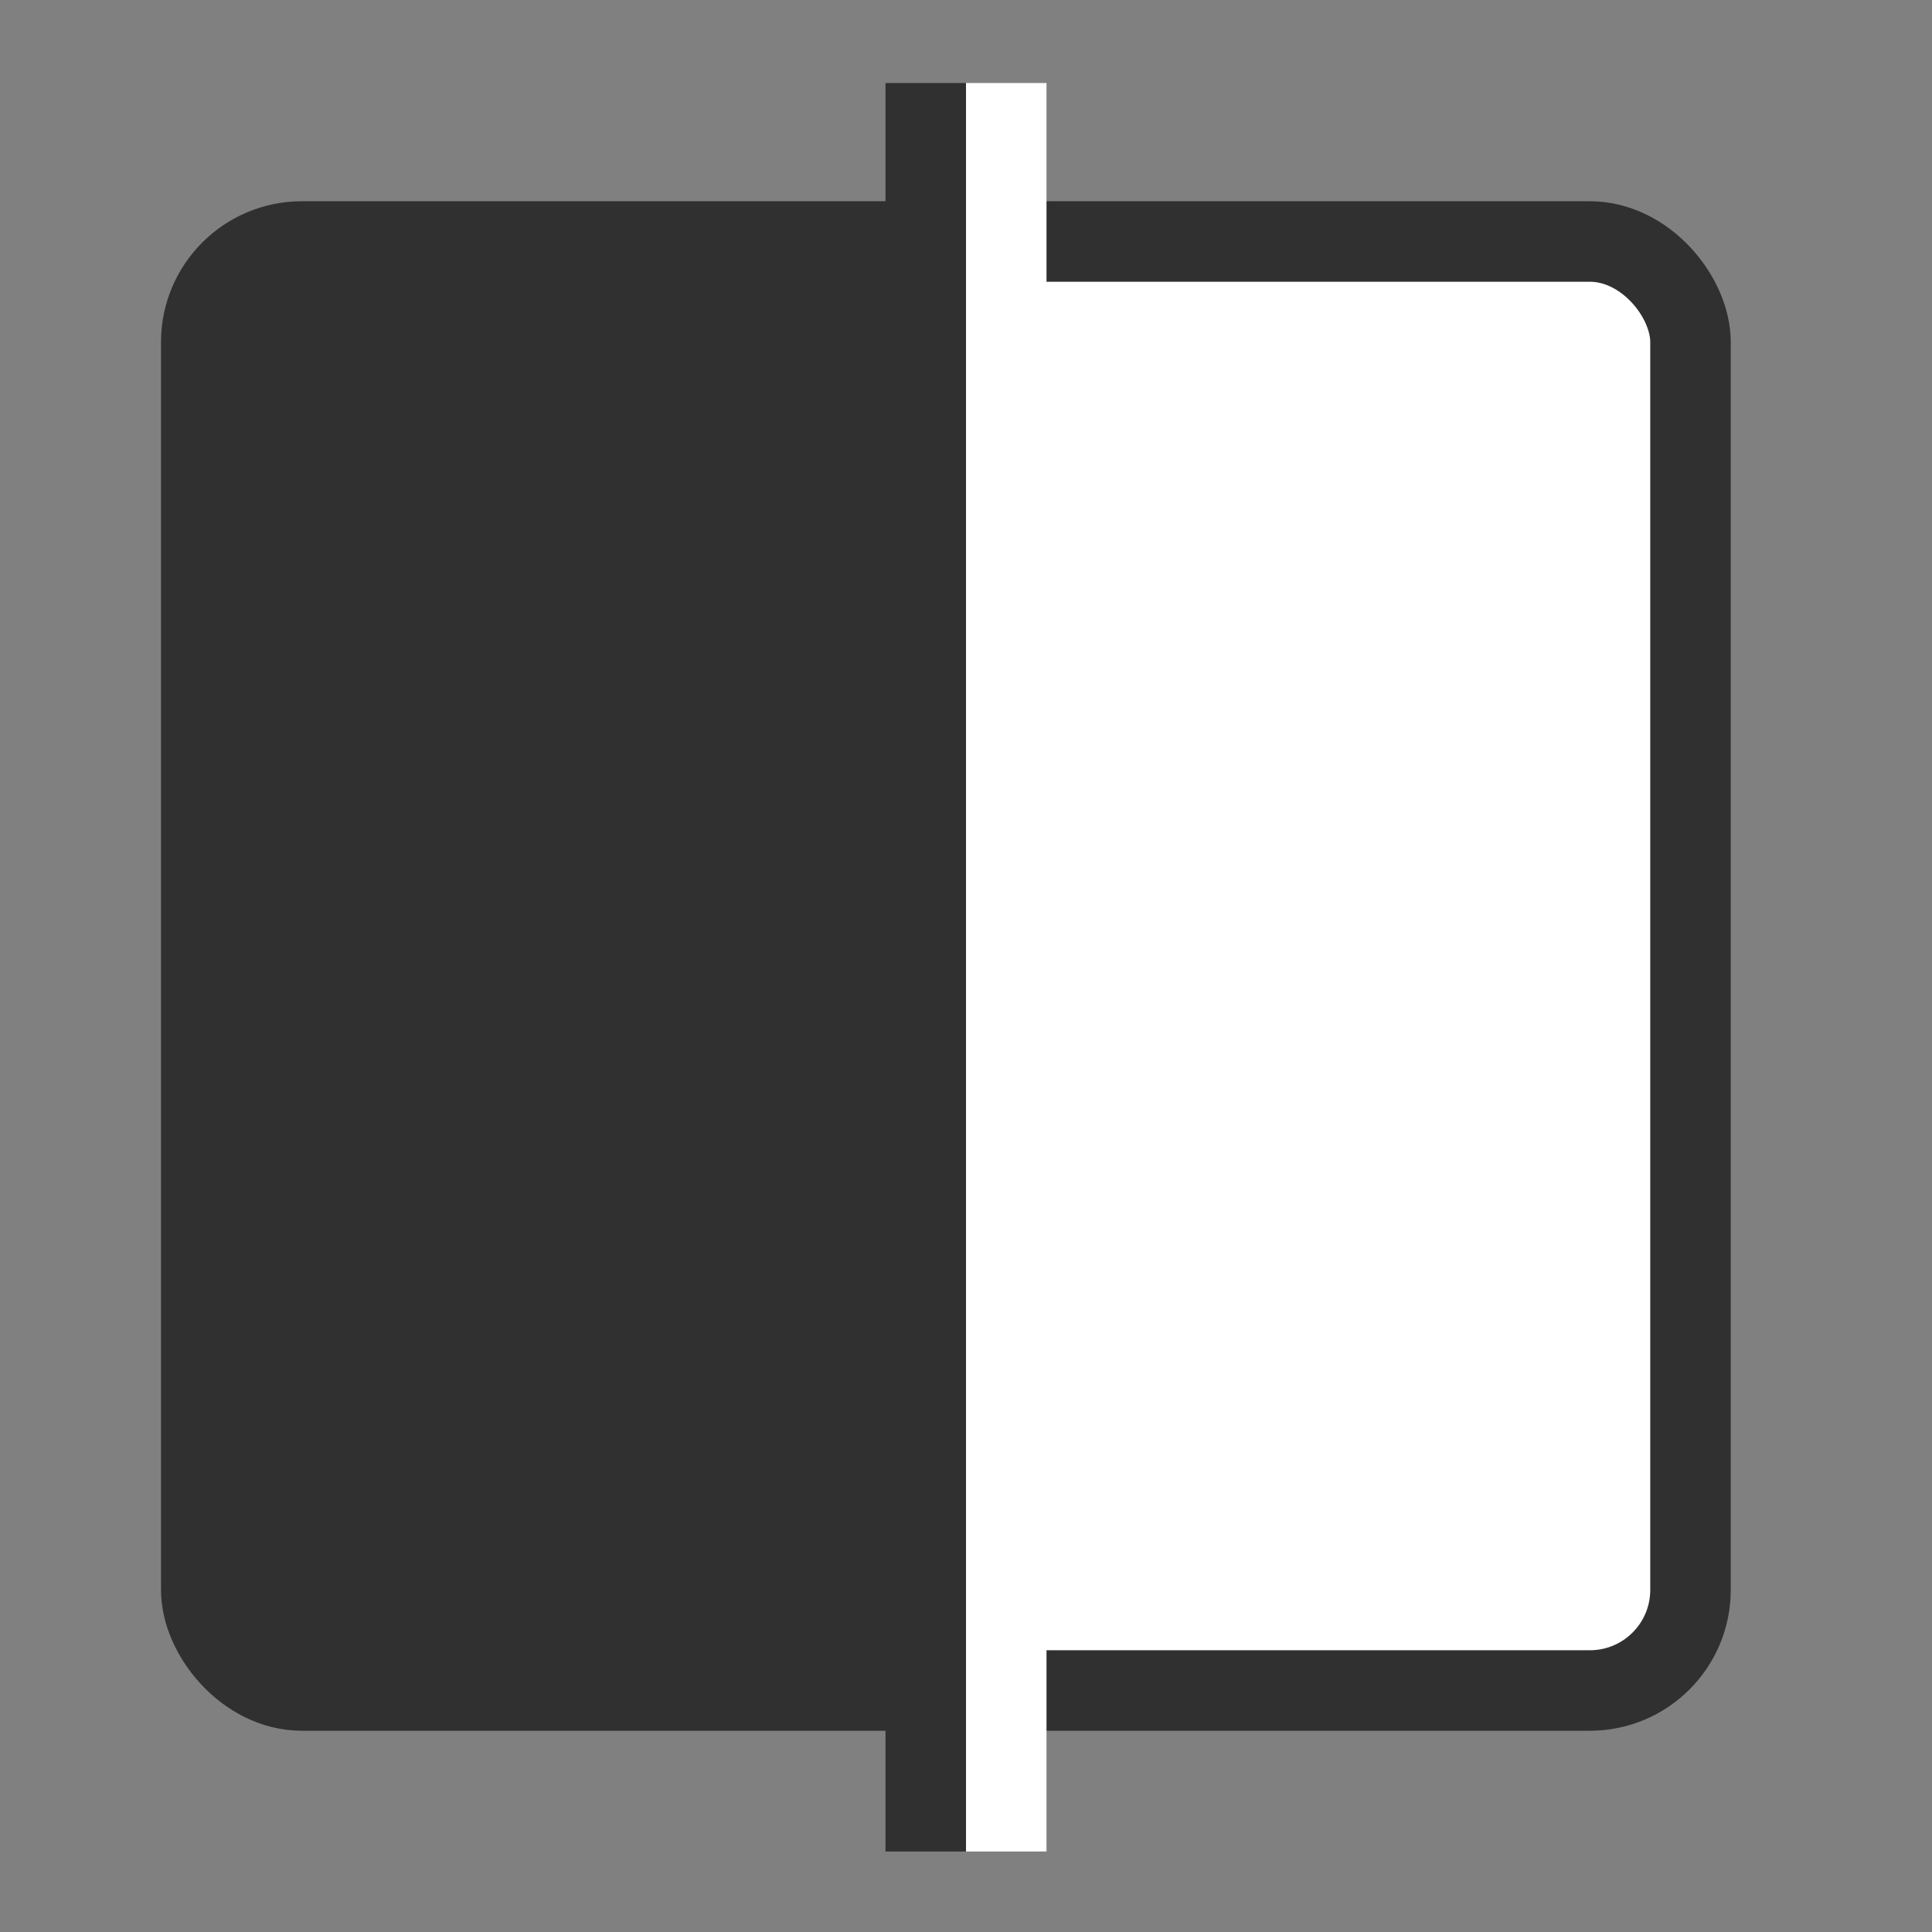 <?xml version="1.0" encoding="UTF-8" standalone="no"?>
<svg
   viewBox="0 0 192 192"
   width="192"
   height="192"
   version="1.1"
   id="svg4"
   sodipodi:docname="icon_simplified.svg"
   inkscape:export-filename="icon-mask.png"
   inkscape:export-xdpi="256"
   inkscape:export-ydpi="256"
   inkscape:version="1.3.2 (091e20e, 2023-11-25, custom)"
   xmlns:inkscape="http://www.inkscape.org/namespaces/inkscape"
   xmlns:sodipodi="http://sodipodi.sourceforge.net/DTD/sodipodi-0.dtd"
   xmlns="http://www.w3.org/2000/svg"
   xmlns:svg="http://www.w3.org/2000/svg">
  <rect x="0" y="0" width="192" height="192" fill="#808080" stroke="none"/>
  <defs
     id="defs4" />
  <sodipodi:namedview
     id="namedview4"
     pagecolor="#ffffff"
     bordercolor="#000000"
     borderopacity="0.25"
     inkscape:showpageshadow="2"
     inkscape:pageopacity="0.0"
     inkscape:pagecheckerboard="0"
     inkscape:deskcolor="#d1d1d1"
     inkscape:zoom="6.0208333"
     inkscape:cx="95.916955"
     inkscape:cy="96"
     inkscape:window-width="2304"
     inkscape:window-height="1430"
     inkscape:window-x="-11"
     inkscape:window-y="1609"
     inkscape:window-maximized="1"
     inkscape:current-layer="svg4" />
  <style
     id="style1">
      @media (prefers-color-scheme: light) {
         .sinisterbox, .sinisterline{
            fill: #303030;
         }
         .dexterbox, .dexterline{
            fill: #ffffff;
         }

         .sinisterbox{ 
            stroke: #303030;
         }
         .dexterbox {
            stroke: #303030;
         }
      }  

      @media (prefers-color-scheme: dark) {

         .sinisterbox, .sinisterline{
            fill: #ffffff;
         }
         .dexterbox, .dexterline{
            fill: #303030;
         }

         .sinisterbox{ 
            stroke: #303030;
         }
         .dexterbox {
            stroke: #303030;
         }
      }
     
   </style>
  <!-- boxes -->
  <rect
     x="20"
     y="24"
     width="78"
     height="144"
     rx="10"
     ry="10"
     class="sinisterbox"
     fill="#303030"
     stroke="#303030"
     stroke-width="8"
     id="rect1" />
  <rect
     x="94"
     y="24"
     width="74"
     height="144"
     rx="10"
     ry="10"
     class="dexterbox"
     fill="#ffffff"
     stroke="#303030"
     stroke-width="8"
     id="rect2" />
  <!-- lines -->
  <rect
     x="88"
     y="8.25"
     width="8"
     height="175.75"
     class="sinisterline"
     fill="#303030"
     id="rect3" />
  <rect
     x="96"
     y="8.25"
     width="8"
     height="175.75"
     class="dexterline"
     fill="#ffffff"
     id="rect4" />
</svg>

